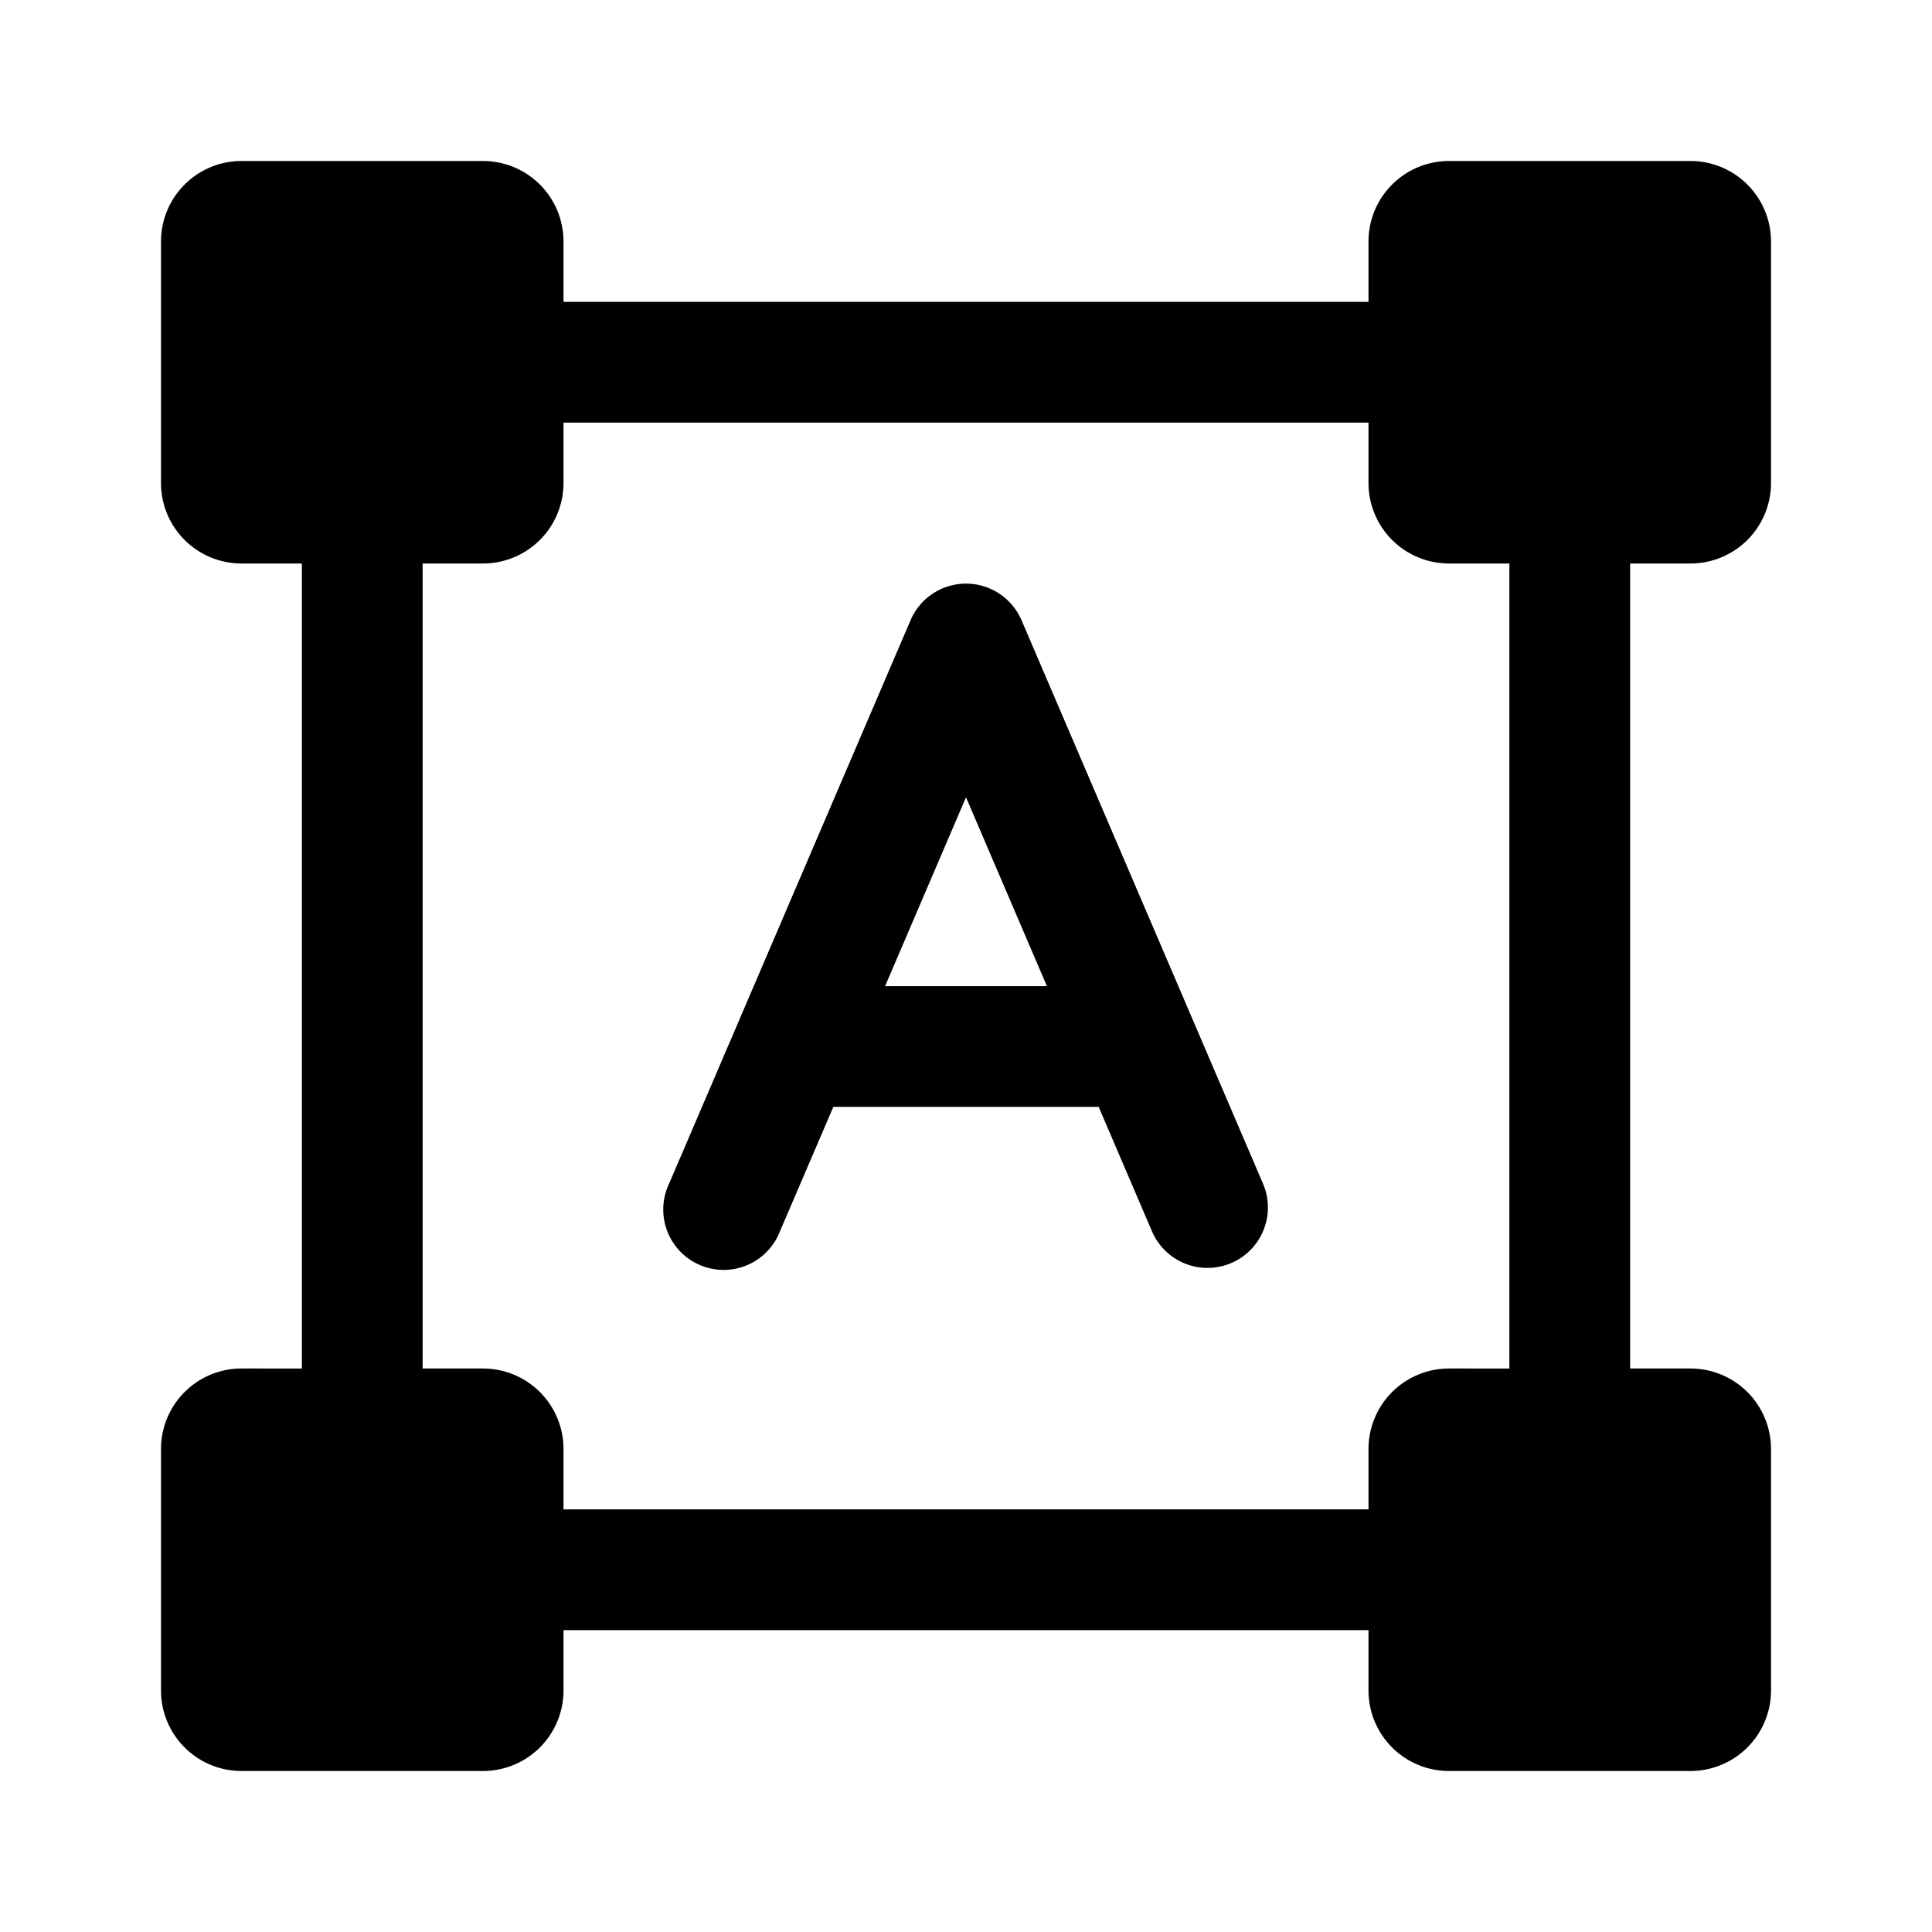 <svg xmlns="http://www.w3.org/2000/svg" width="1em" height="1em" viewBox="0 0 24 24">
  <path fill="currentColor" fill-rule="evenodd" d="M2 3v3a1 1 0 0 0 1 1h.75v10H3a1 1 0 0 0-1 1v3a1 1 0 0 0 1 1h3a1 1 0 0 0 1-1v-.75h10V21a1 1 0 0 0 1 1h3a1 1 0 0 0 1-1v-3a1 1 0 0 0-1-1h-.75V7H21a1 1 0 0 0 1-1V3a1 1 0 0 0-1-1h-3a1 1 0 0 0-1 1v.75H7V3a1 1 0 0 0-1-1H3a1 1 0 0 0-1 1Zm3.25 14V7H6a1 1 0 0 0 1-1v-.75h10V6a1 1 0 0 0 1 1h.75v10H18a1 1 0 0 0-1 1v.75H7V18a1 1 0 0 0-1-1h-.75ZM12 7.25c.3 0 .571.179.69.455l3 7a.75.75 0 1 1-1.38.59l-.662-1.545h-3.296l-.663 1.545a.75.75 0 1 1-1.378-.59l3-7A.75.75 0 0 1 12 7.25Zm0 2.654 1.005 2.346h-2.01L12 9.904Z" clip-rule="evenodd"/>
</svg>
